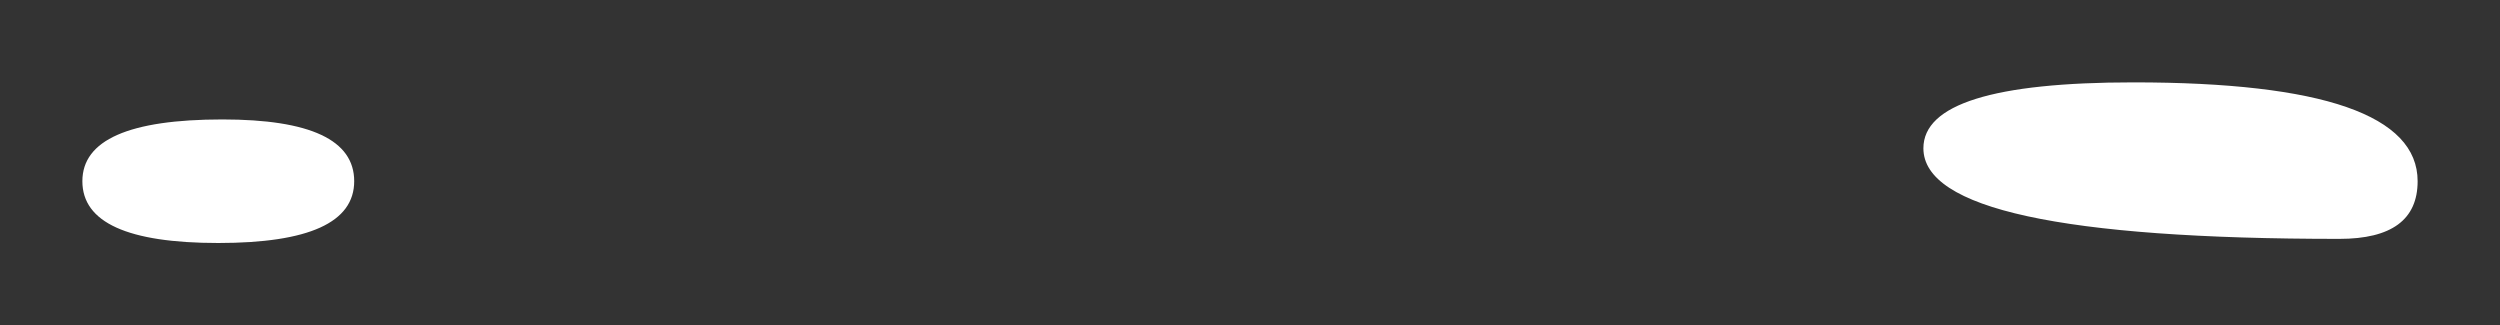 <?xml version="1.0" encoding="UTF-8" standalone="no"?>
<svg xmlns:xlink="http://www.w3.org/1999/xlink" height="3.95px" width="30.35px" xmlns="http://www.w3.org/2000/svg">
  <rect width="100%" height="100%" fill="#333333" stroke="none"/>
  <g transform="matrix(1.0, 0.0, 0.0, 1.0, -17.6, -0.4)">
    <path d="M46.95 2.6 Q46.95 3.3 46.0 3.3 40.95 3.3 40.95 2.2 40.95 1.4 43.5 1.4 46.95 1.4 46.95 2.6 M21.9 2.6 Q21.9 3.35 20.25 3.35 18.6 3.35 18.6 2.6 18.6 1.85 20.3 1.85 21.9 1.85 21.9 2.6" fill="#ffffff" fill-rule="evenodd" stroke="none"/>
  </g>
</svg>
